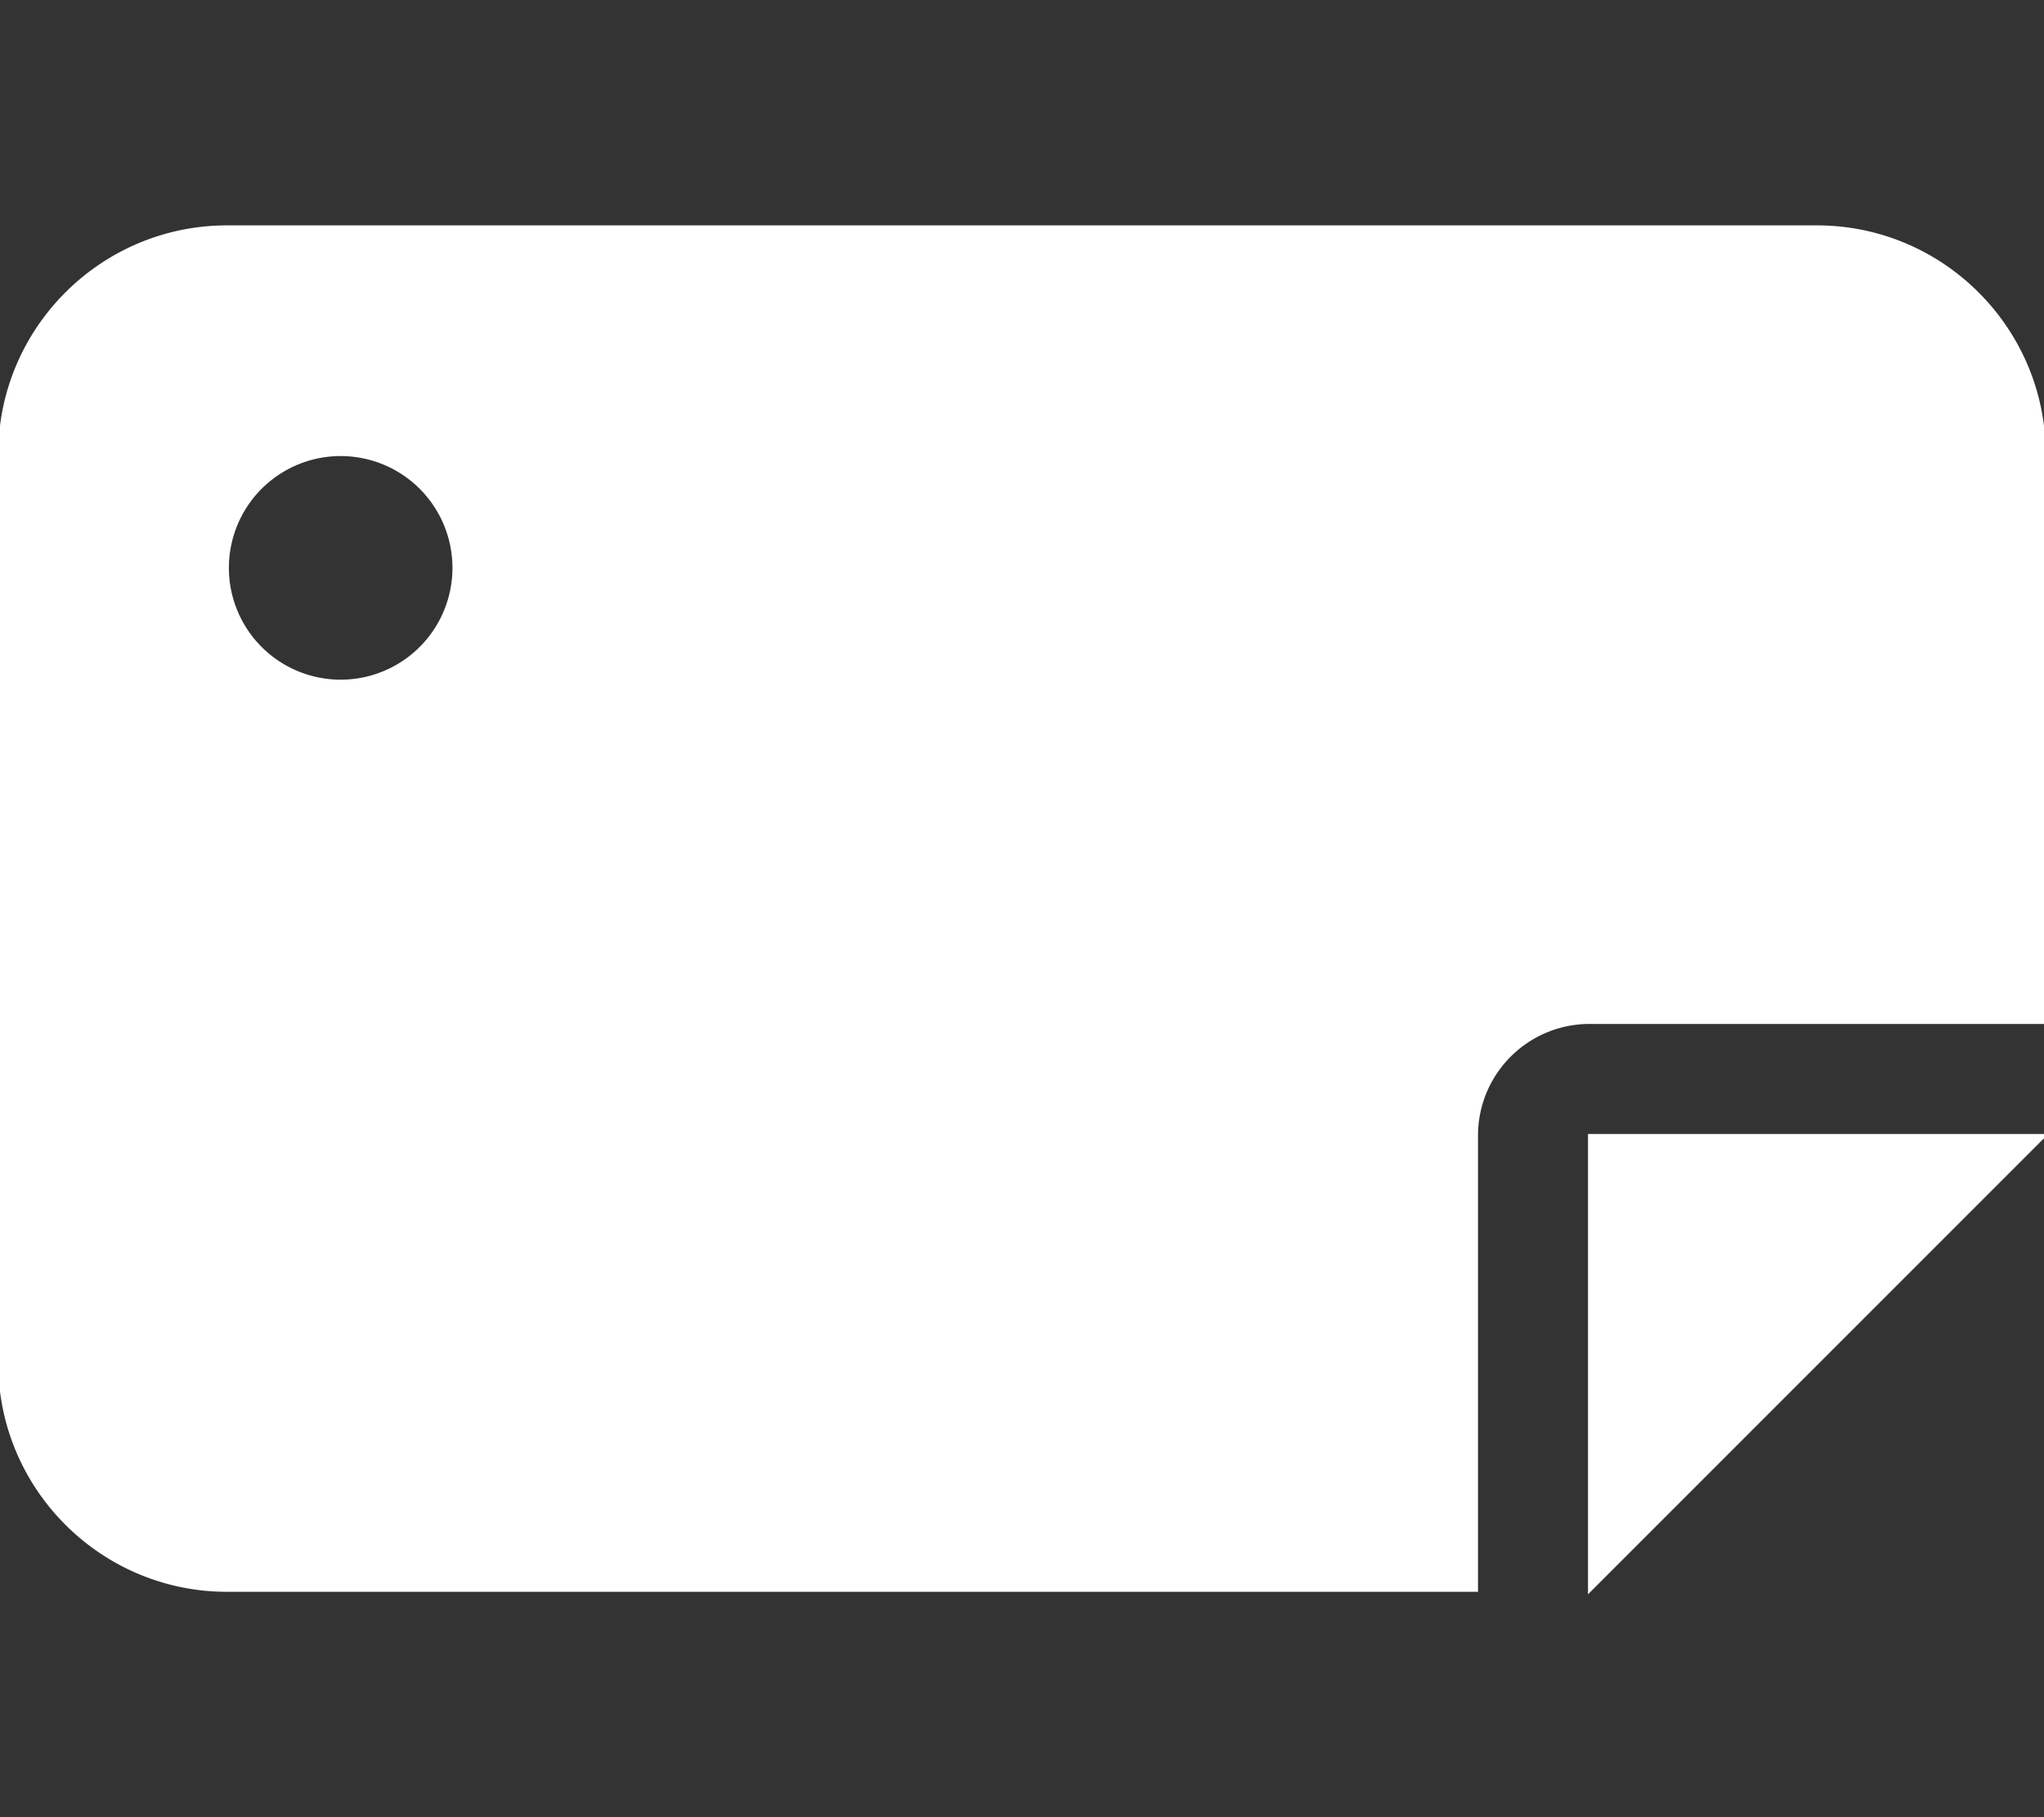 <svg xmlns="http://www.w3.org/2000/svg" viewBox="0 0 576 512"><rect x="0" y="0" width="576" height="512" fill="#333333" stroke="none"/><!--! Font Awesome Free 6.7.2 by @fontawesome - https://fontawesome.com License - https://fontawesome.com/license/free (Icons: CC BY 4.0, Fonts: SIL OFL 1.1, Code: MIT License) Copyright 2024 Fonticons, Inc. --><path stroke="white" fill="white" d="M576 128c0-35.3-28.7-64-64-64L64 64C28.7 64 0 92.7 0 128L0 384c0 35.3 28.7 64 64 64l352 0 0-128c0-17.7 14.3-32 32-32l128 0 0-160zM448 448L576 320l-128 0 0 128zM96 128a32 32 0 1 1 0 64 32 32 0 1 1 0-64z"/></svg>